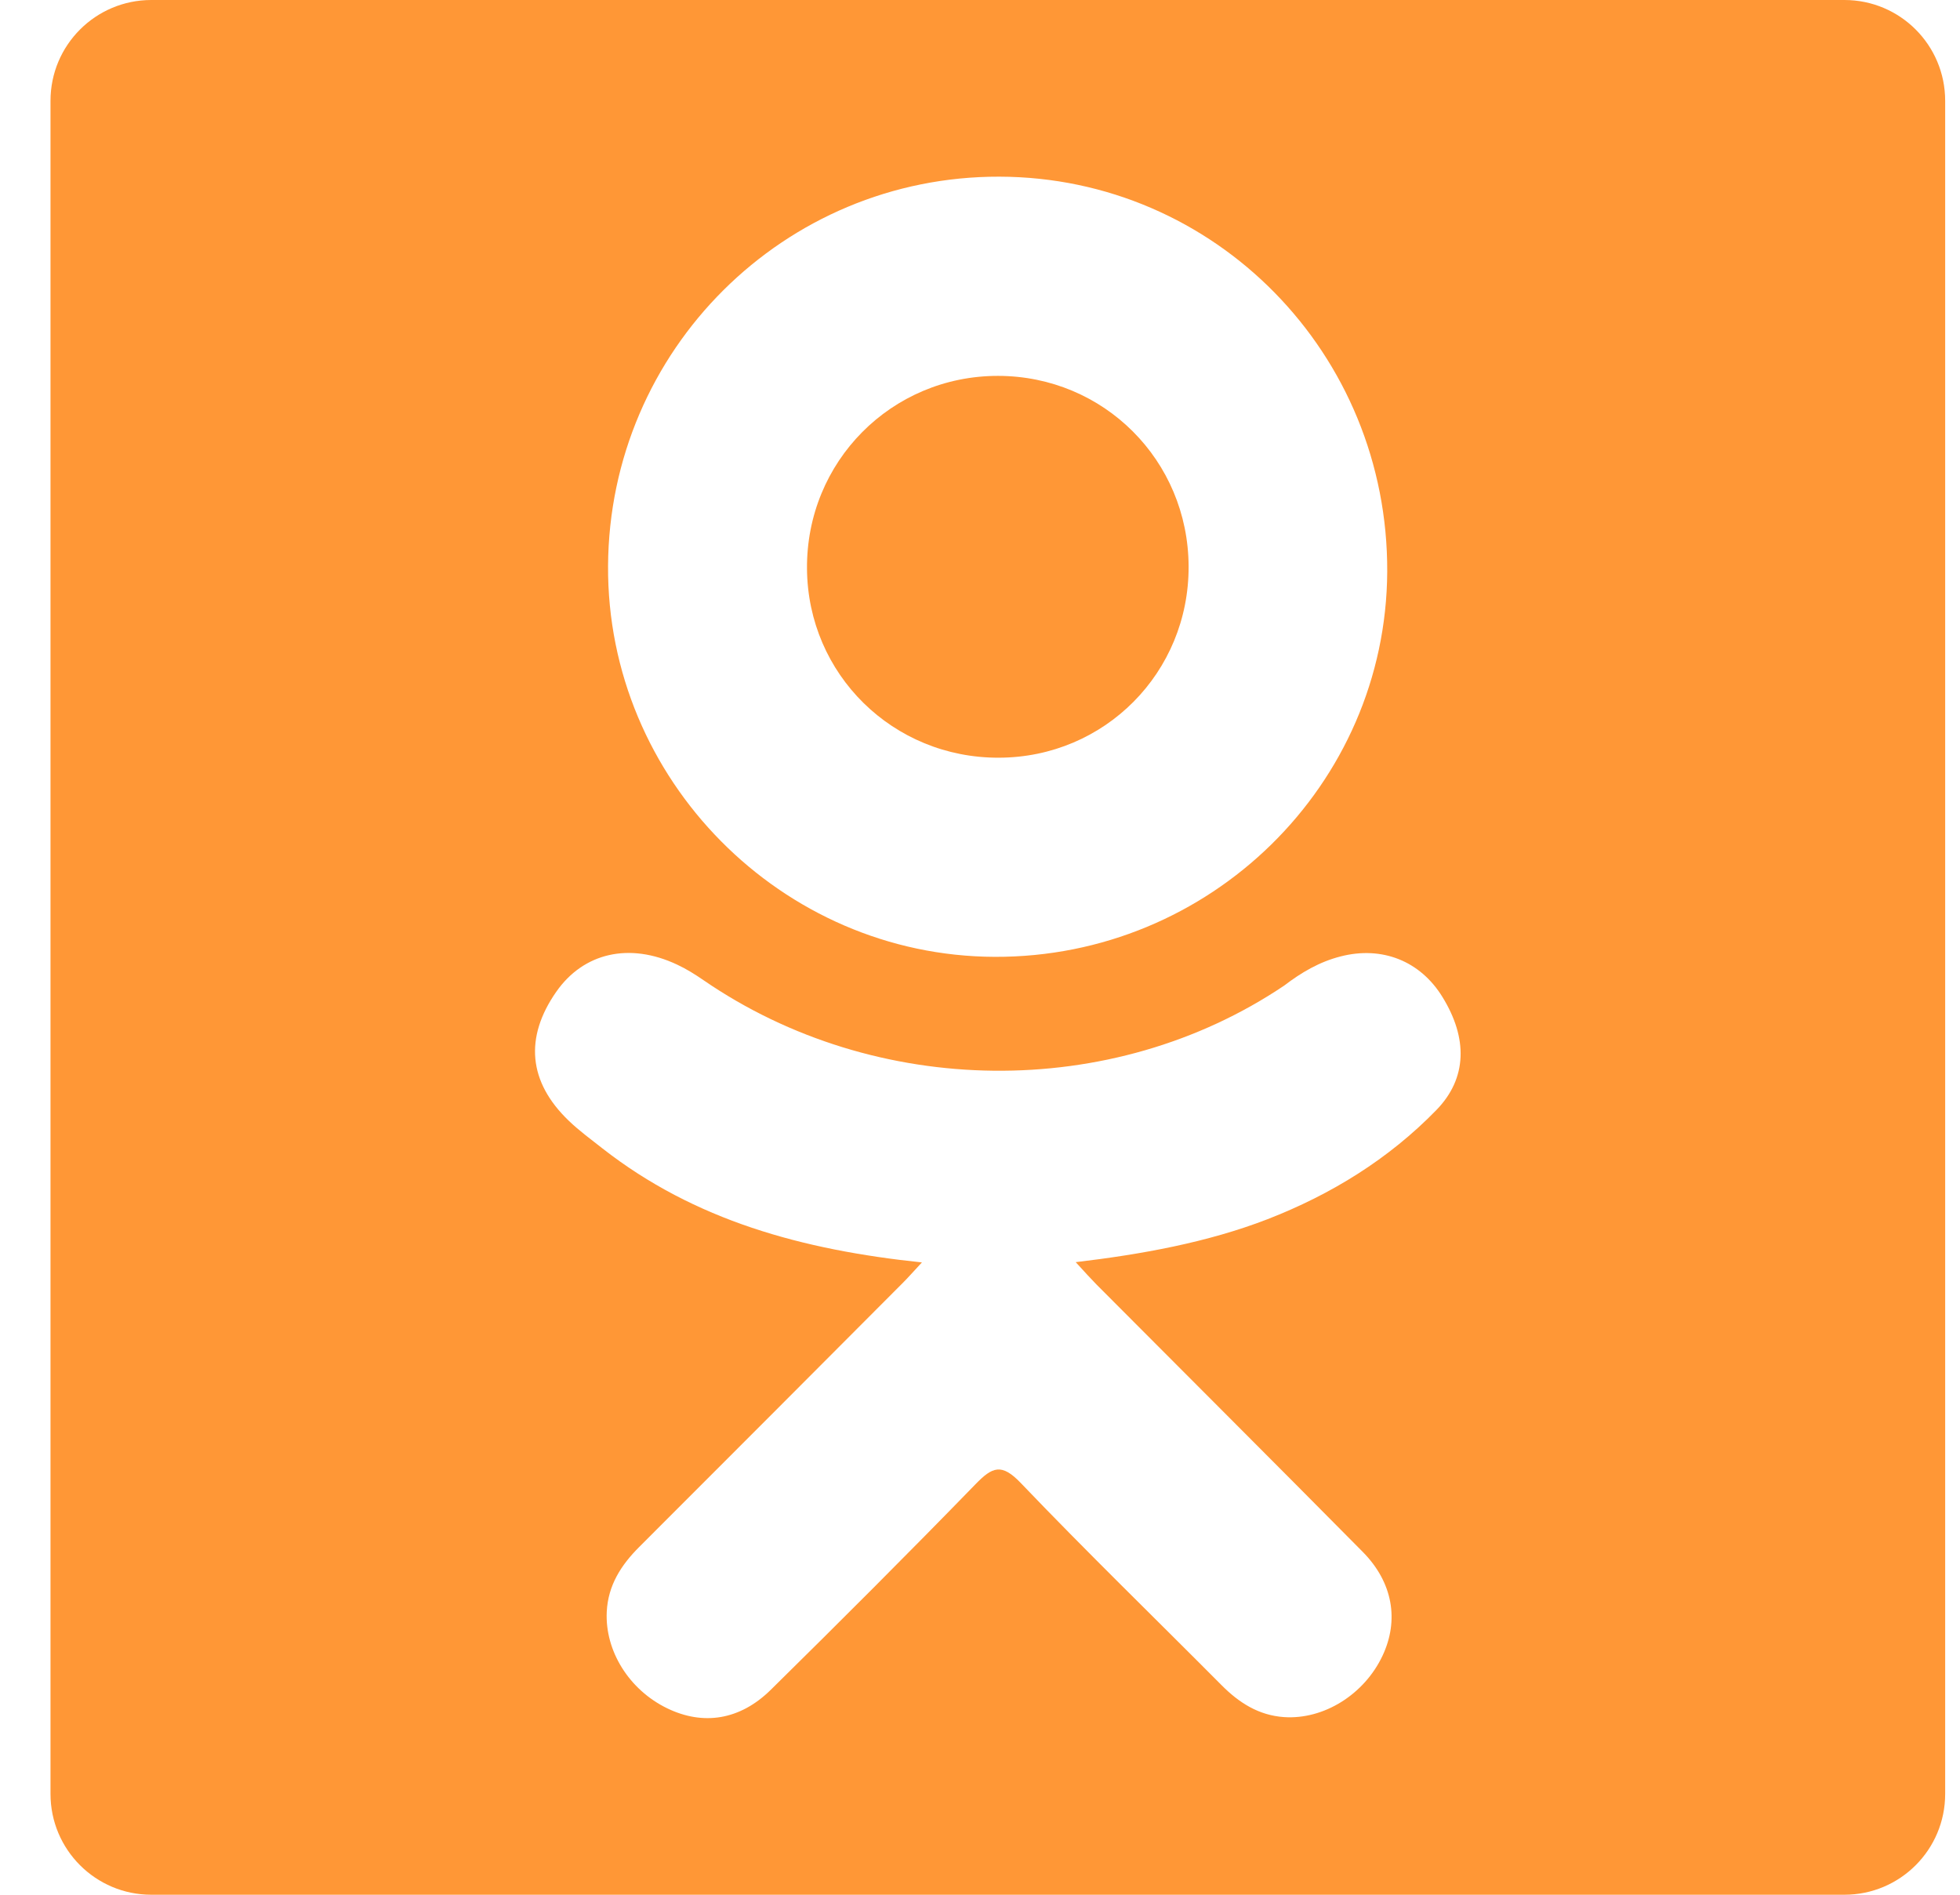 <svg width="30" height="29" viewBox="0 0 30 29" fill="none" xmlns="http://www.w3.org/2000/svg">
<g clip-path="url(#clip0)">
<path d="M15.291 11.597C16.91 11.592 18.199 10.292 18.193 8.669C18.187 7.047 16.895 5.755 15.276 5.753C13.643 5.752 12.339 7.067 12.352 8.705C12.364 10.321 13.668 11.604 15.291 11.597Z" fill="#FF9736"/>
<path d="M28.231 0H2.316C1.464 0 0.773 0.69 0.773 1.543V27.457C0.773 28.31 1.464 29 2.316 29H28.231C29.083 29 29.773 28.31 29.773 27.457V1.543C29.773 0.69 29.083 0 28.231 0ZM15.298 2.704C18.599 2.713 21.249 5.413 21.233 8.752C21.215 12.013 18.522 14.656 15.226 14.645C11.963 14.634 9.288 11.929 9.307 8.661C9.326 5.357 12.003 2.695 15.298 2.704ZM21.985 16.99C21.255 17.74 20.376 18.282 19.4 18.661C18.477 19.018 17.466 19.199 16.465 19.318C16.616 19.483 16.688 19.563 16.781 19.658C18.14 21.023 19.504 22.383 20.858 23.752C21.319 24.218 21.417 24.797 21.162 25.34C20.884 25.933 20.263 26.323 19.652 26.281C19.266 26.254 18.965 26.062 18.698 25.793C17.672 24.761 16.628 23.748 15.624 22.698C15.331 22.392 15.191 22.449 14.932 22.716C13.901 23.777 12.854 24.823 11.799 25.862C11.326 26.329 10.763 26.413 10.213 26.147C9.629 25.864 9.258 25.268 9.287 24.669C9.307 24.264 9.506 23.955 9.784 23.677C11.128 22.335 12.469 20.989 13.81 19.644C13.899 19.556 13.982 19.46 14.111 19.322C12.282 19.131 10.633 18.681 9.221 17.577C9.046 17.439 8.865 17.307 8.705 17.153C8.087 16.56 8.025 15.881 8.514 15.18C8.932 14.581 9.634 14.42 10.364 14.764C10.506 14.83 10.64 14.914 10.769 15.003C13.4 16.811 17.015 16.861 19.656 15.085C19.917 14.885 20.197 14.72 20.522 14.638C21.153 14.476 21.739 14.707 22.078 15.259C22.466 15.887 22.461 16.502 21.985 16.99Z" fill="#FF9736"/>
</g>
<defs>
<clipPath id="clip0">
<rect width="29" height="29" fill="white" transform="translate(0.773)"/>
</clipPath>
</defs>
</svg>
